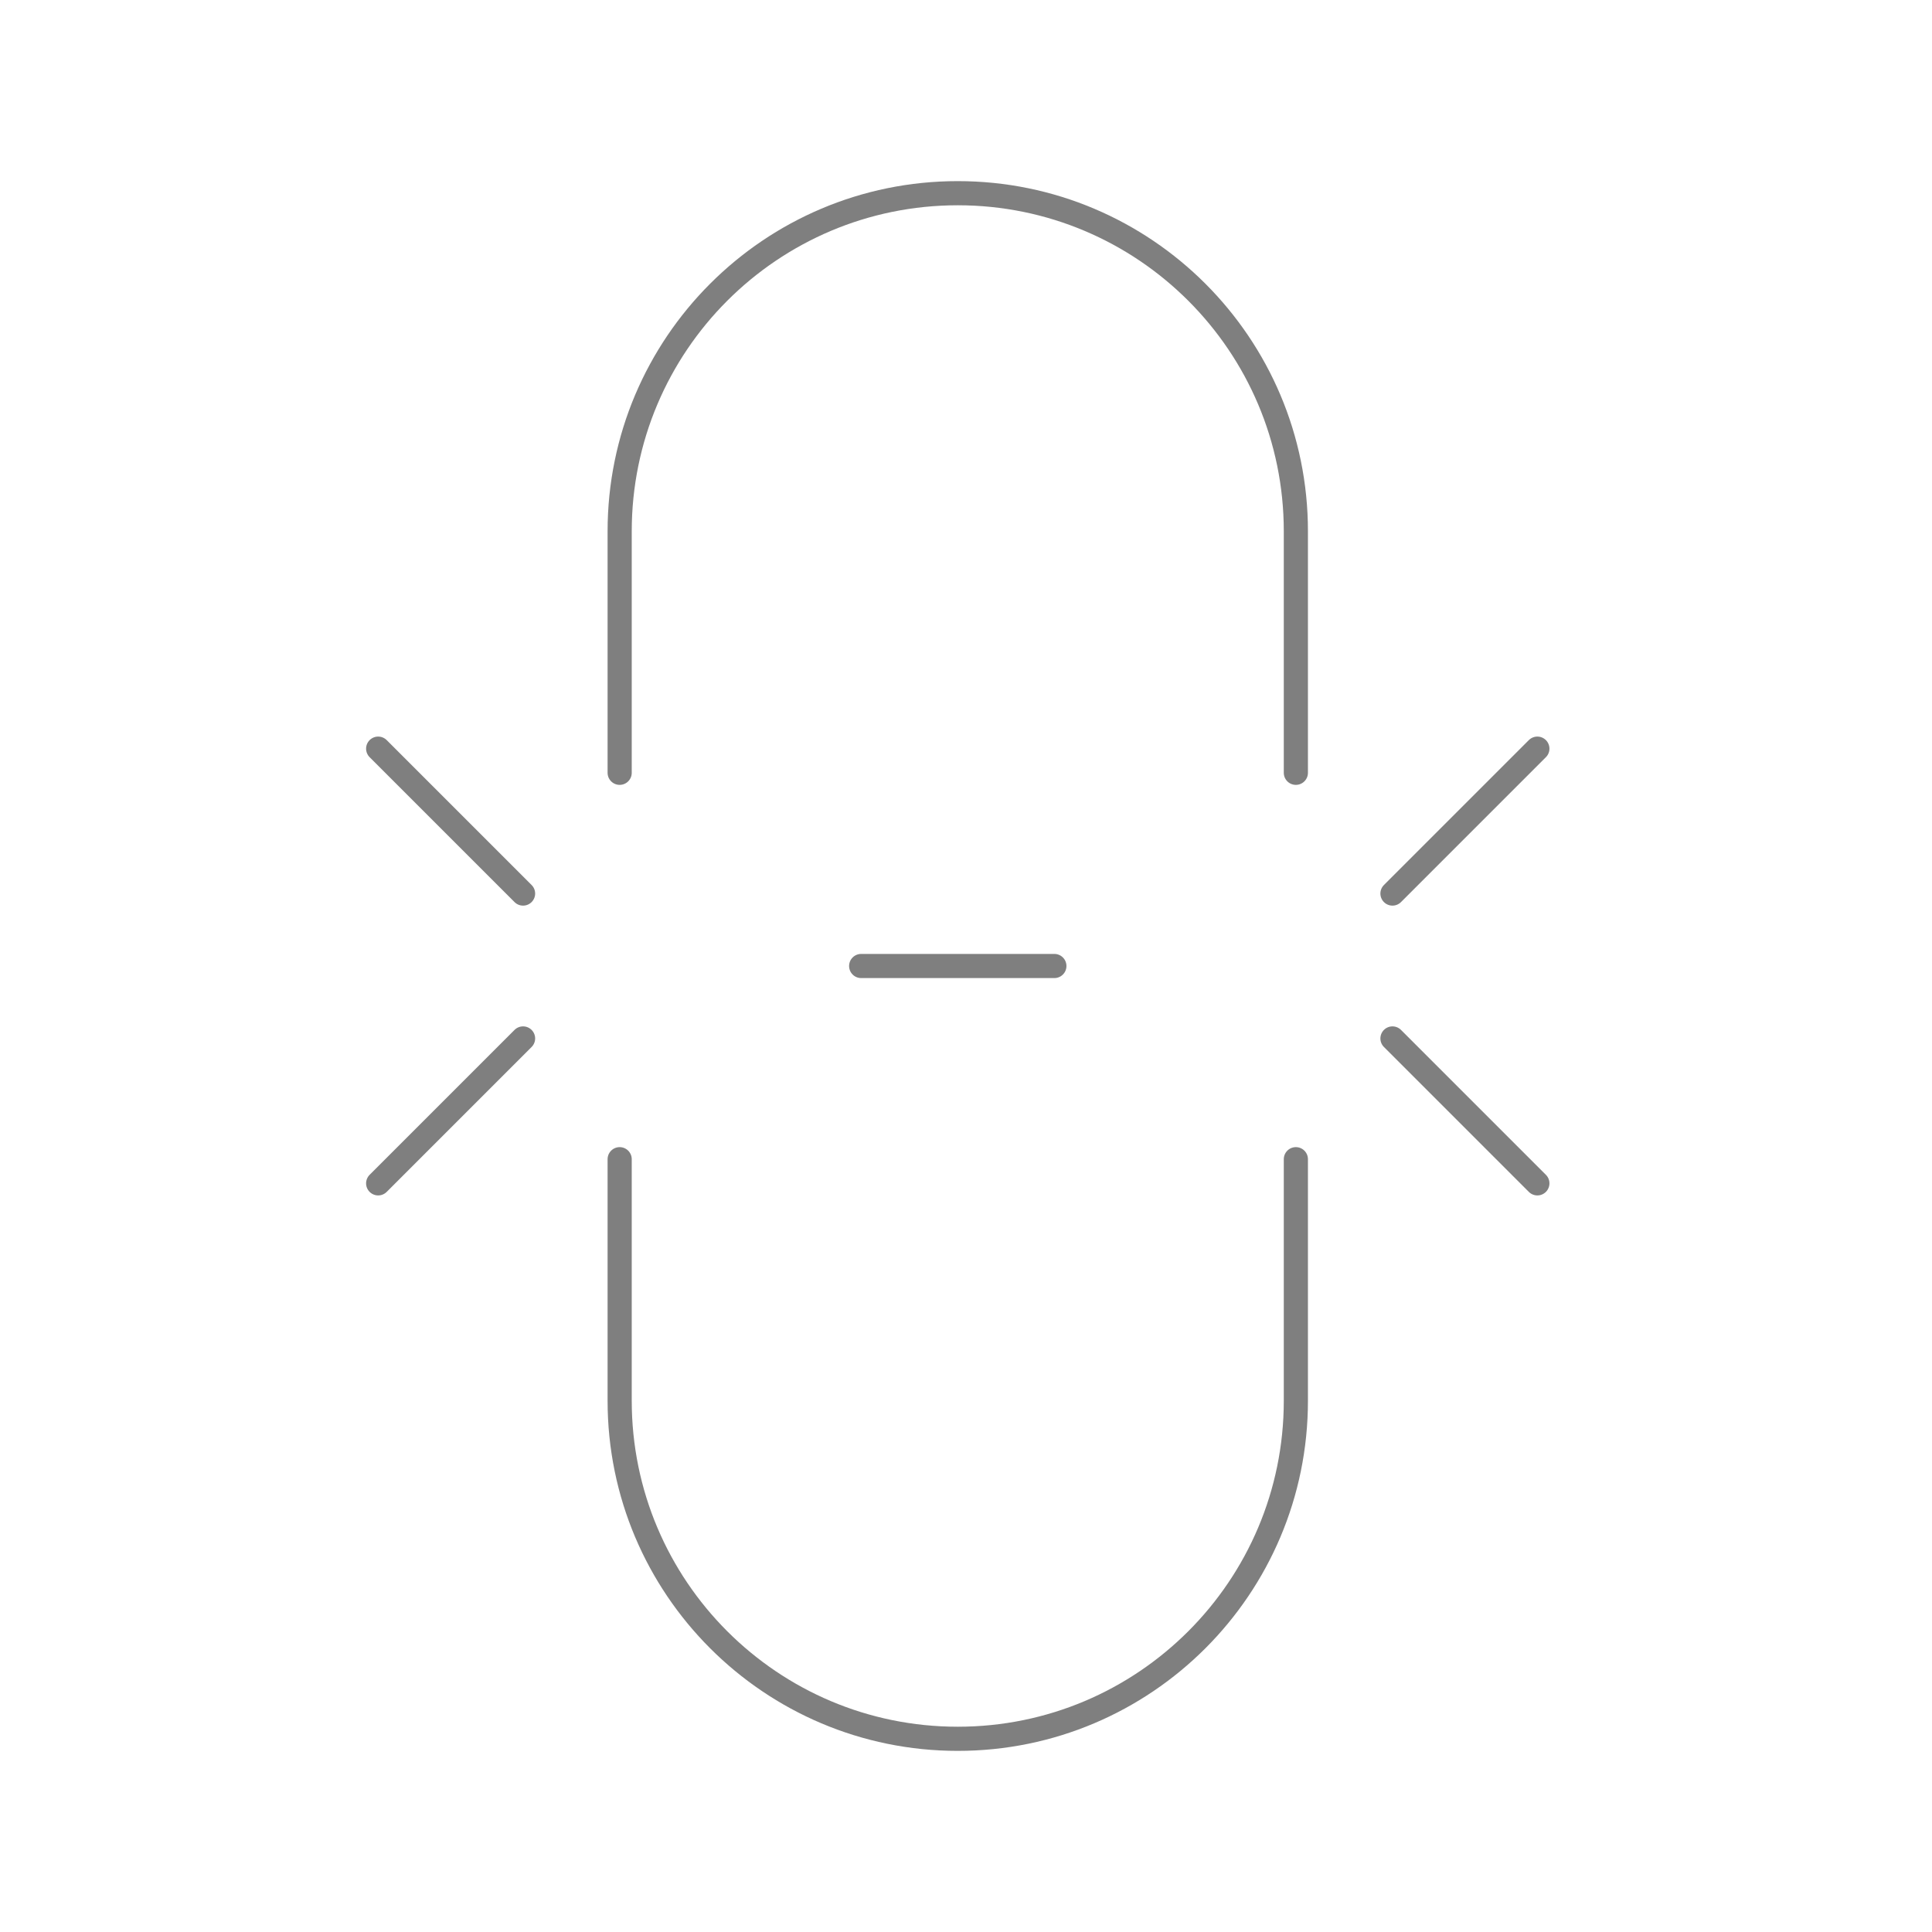 <?xml version="1.0" encoding="UTF-8" standalone="no"?>
<svg
   width="80"
   height="80"
   viewBox="0 0 80 80"
   fill="none"
   version="1.1"
   id="svg6274"
   xmlns="http://www.w3.org/2000/svg"
   xmlns:svg="http://www.w3.org/2000/svg">
  <defs
     id="defs6278" />
  <path
     d="m 25.659,48 v 10 c 0,7.732 6.268,14 14,14 7.732,0 14,-6.268 14,-14 V 48 m -28,-16 V 22 c 0,-7.732 6.268,-14 14,-14 7.732,0 14,6.268 14,14 v 10 m -18,8 h 8 m -28,9 6,-6 m -6,-12 6,6 m 42,12 -6,-6 m 6,-12 -6,6"
     stroke="#C2CCDE"
     stroke-linecap="round"
     stroke-linejoin="round"
     id="path6272"
     style="stroke:#7f7f7f;stroke-opacity:1" />
</svg>
